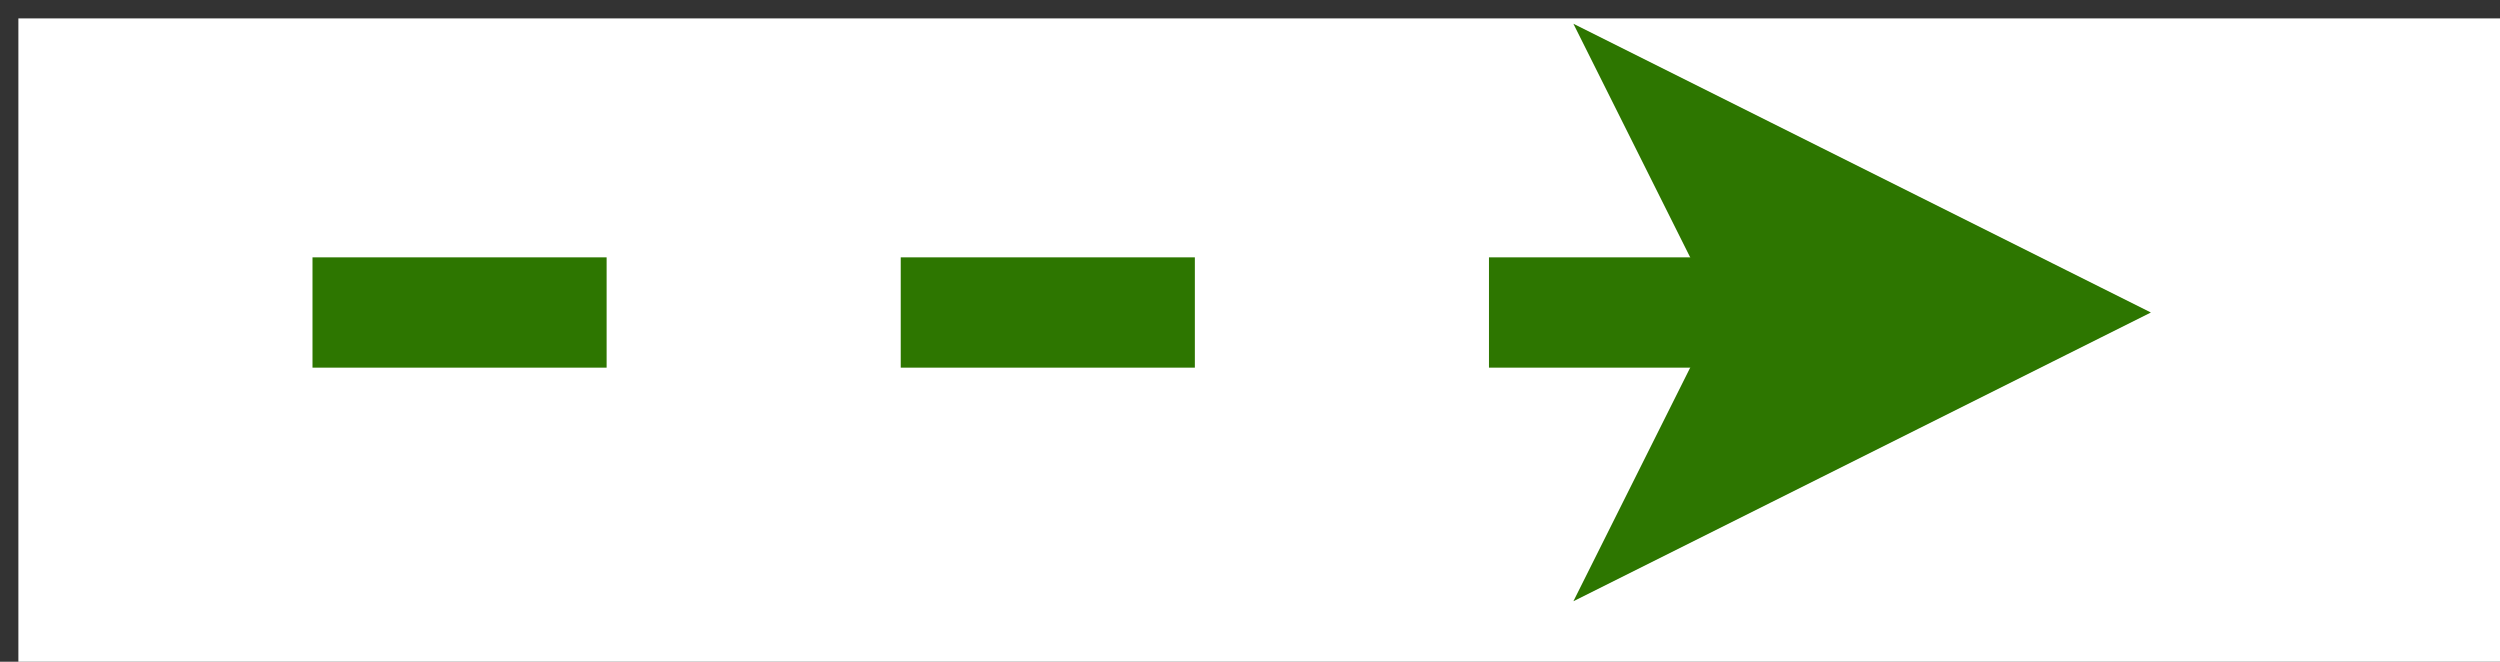 <?xml version="1.0" encoding="UTF-8"?>
<!-- Do not edit this file with editors other than draw.io -->
<!DOCTYPE svg PUBLIC "-//W3C//DTD SVG 1.1//EN" "http://www.w3.org/Graphics/SVG/1.1/DTD/svg11.dtd">
<svg xmlns="http://www.w3.org/2000/svg" xmlns:xlink="http://www.w3.org/1999/xlink" version="1.1" width="68px" height="18px" viewBox="-0.5 -0.5 68 18" content="&lt;mxfile host=&quot;app.diagrams.net&quot; modified=&quot;2024-02-23T09:23:45.577Z&quot; agent=&quot;Mozilla/5.0 (Windows NT 10.0; Win64; x64) AppleWebKit/537.36 (KHTML, like Gecko) Chrome/121.0.0.0 Safari/537.36&quot; etag=&quot;wFsopOElK9_fJyMEV2Kp&quot; version=&quot;23.1.6&quot; scale=&quot;1&quot; border=&quot;0&quot;&gt;&#10;  &lt;diagram name=&quot;Pagina-1&quot; id=&quot;88JbomQG5z9IVUOyeESv&quot;&gt;&#10;    &lt;mxGraphModel dx=&quot;794&quot; dy=&quot;412&quot; grid=&quot;1&quot; gridSize=&quot;10&quot; guides=&quot;1&quot; tooltips=&quot;1&quot; connect=&quot;1&quot; arrows=&quot;1&quot; fold=&quot;1&quot; page=&quot;1&quot; pageScale=&quot;1&quot; pageWidth=&quot;827&quot; pageHeight=&quot;1169&quot; math=&quot;0&quot; shadow=&quot;0&quot;&gt;&#10;      &lt;root&gt;&#10;        &lt;mxCell id=&quot;0&quot; /&gt;&#10;        &lt;mxCell id=&quot;1&quot; parent=&quot;0&quot; /&gt;&#10;        &lt;mxCell id=&quot;cpS8xQdOayqFy7CdSSzX-5&quot; value=&quot;&quot; style=&quot;endArrow=classic;html=1;rounded=0;flowAnimation=1;fillColor=#60a917;strokeColor=#2D7600;strokeWidth=3;&quot; edge=&quot;1&quot; parent=&quot;1&quot;&gt;&#10;          &lt;mxGeometry width=&quot;50&quot; height=&quot;50&quot; relative=&quot;1&quot; as=&quot;geometry&quot;&gt;&#10;            &lt;mxPoint x=&quot;20&quot; y=&quot;30&quot; as=&quot;sourcePoint&quot; /&gt;&#10;            &lt;mxPoint x=&quot;70&quot; y=&quot;30&quot; as=&quot;targetPoint&quot; /&gt;&#10;          &lt;/mxGeometry&gt;&#10;        &lt;/mxCell&gt;&#10;      &lt;/root&gt;&#10;    &lt;/mxGraphModel&gt;&#10;  &lt;/diagram&gt;&#10;&lt;/mxfile&gt;&#10;" style="background-color: rgb(255, 255, 255);"><rect x="-0.5" y="-0.5" width="68" height="18" fill="#333333" stroke="none"/><defs><style type="text/css" id="ge-export-svg-flow-animation">.ge-export-svg-flow-animation {&#xa;animation: ge-export-svg-flow-animation 0.5s linear;&#xa;animation-iteration-count: infinite;&#xa;}&#xa;@keyframes ge-export-svg-flow-animation {&#xa;to {&#xa;stroke-dashoffset: -16;&#xa;}&#xa;}</style></defs><rect fill="#ffffff" width="100%" height="100%" x="0" y="0"/><g><path stroke-dasharray="8" class="ge-export-svg-flow-animation" d="M 8 8 L 47.9 8" fill="none" stroke="#2d7600" stroke-width="3" stroke-miterlimit="10" pointer-events="stroke"/><path d="M 54.65 8 L 45.65 12.5 L 47.9 8 L 45.65 3.5 Z" fill="#2d7600" stroke="#2d7600" stroke-width="3" stroke-miterlimit="10" pointer-events="all"/></g></svg>